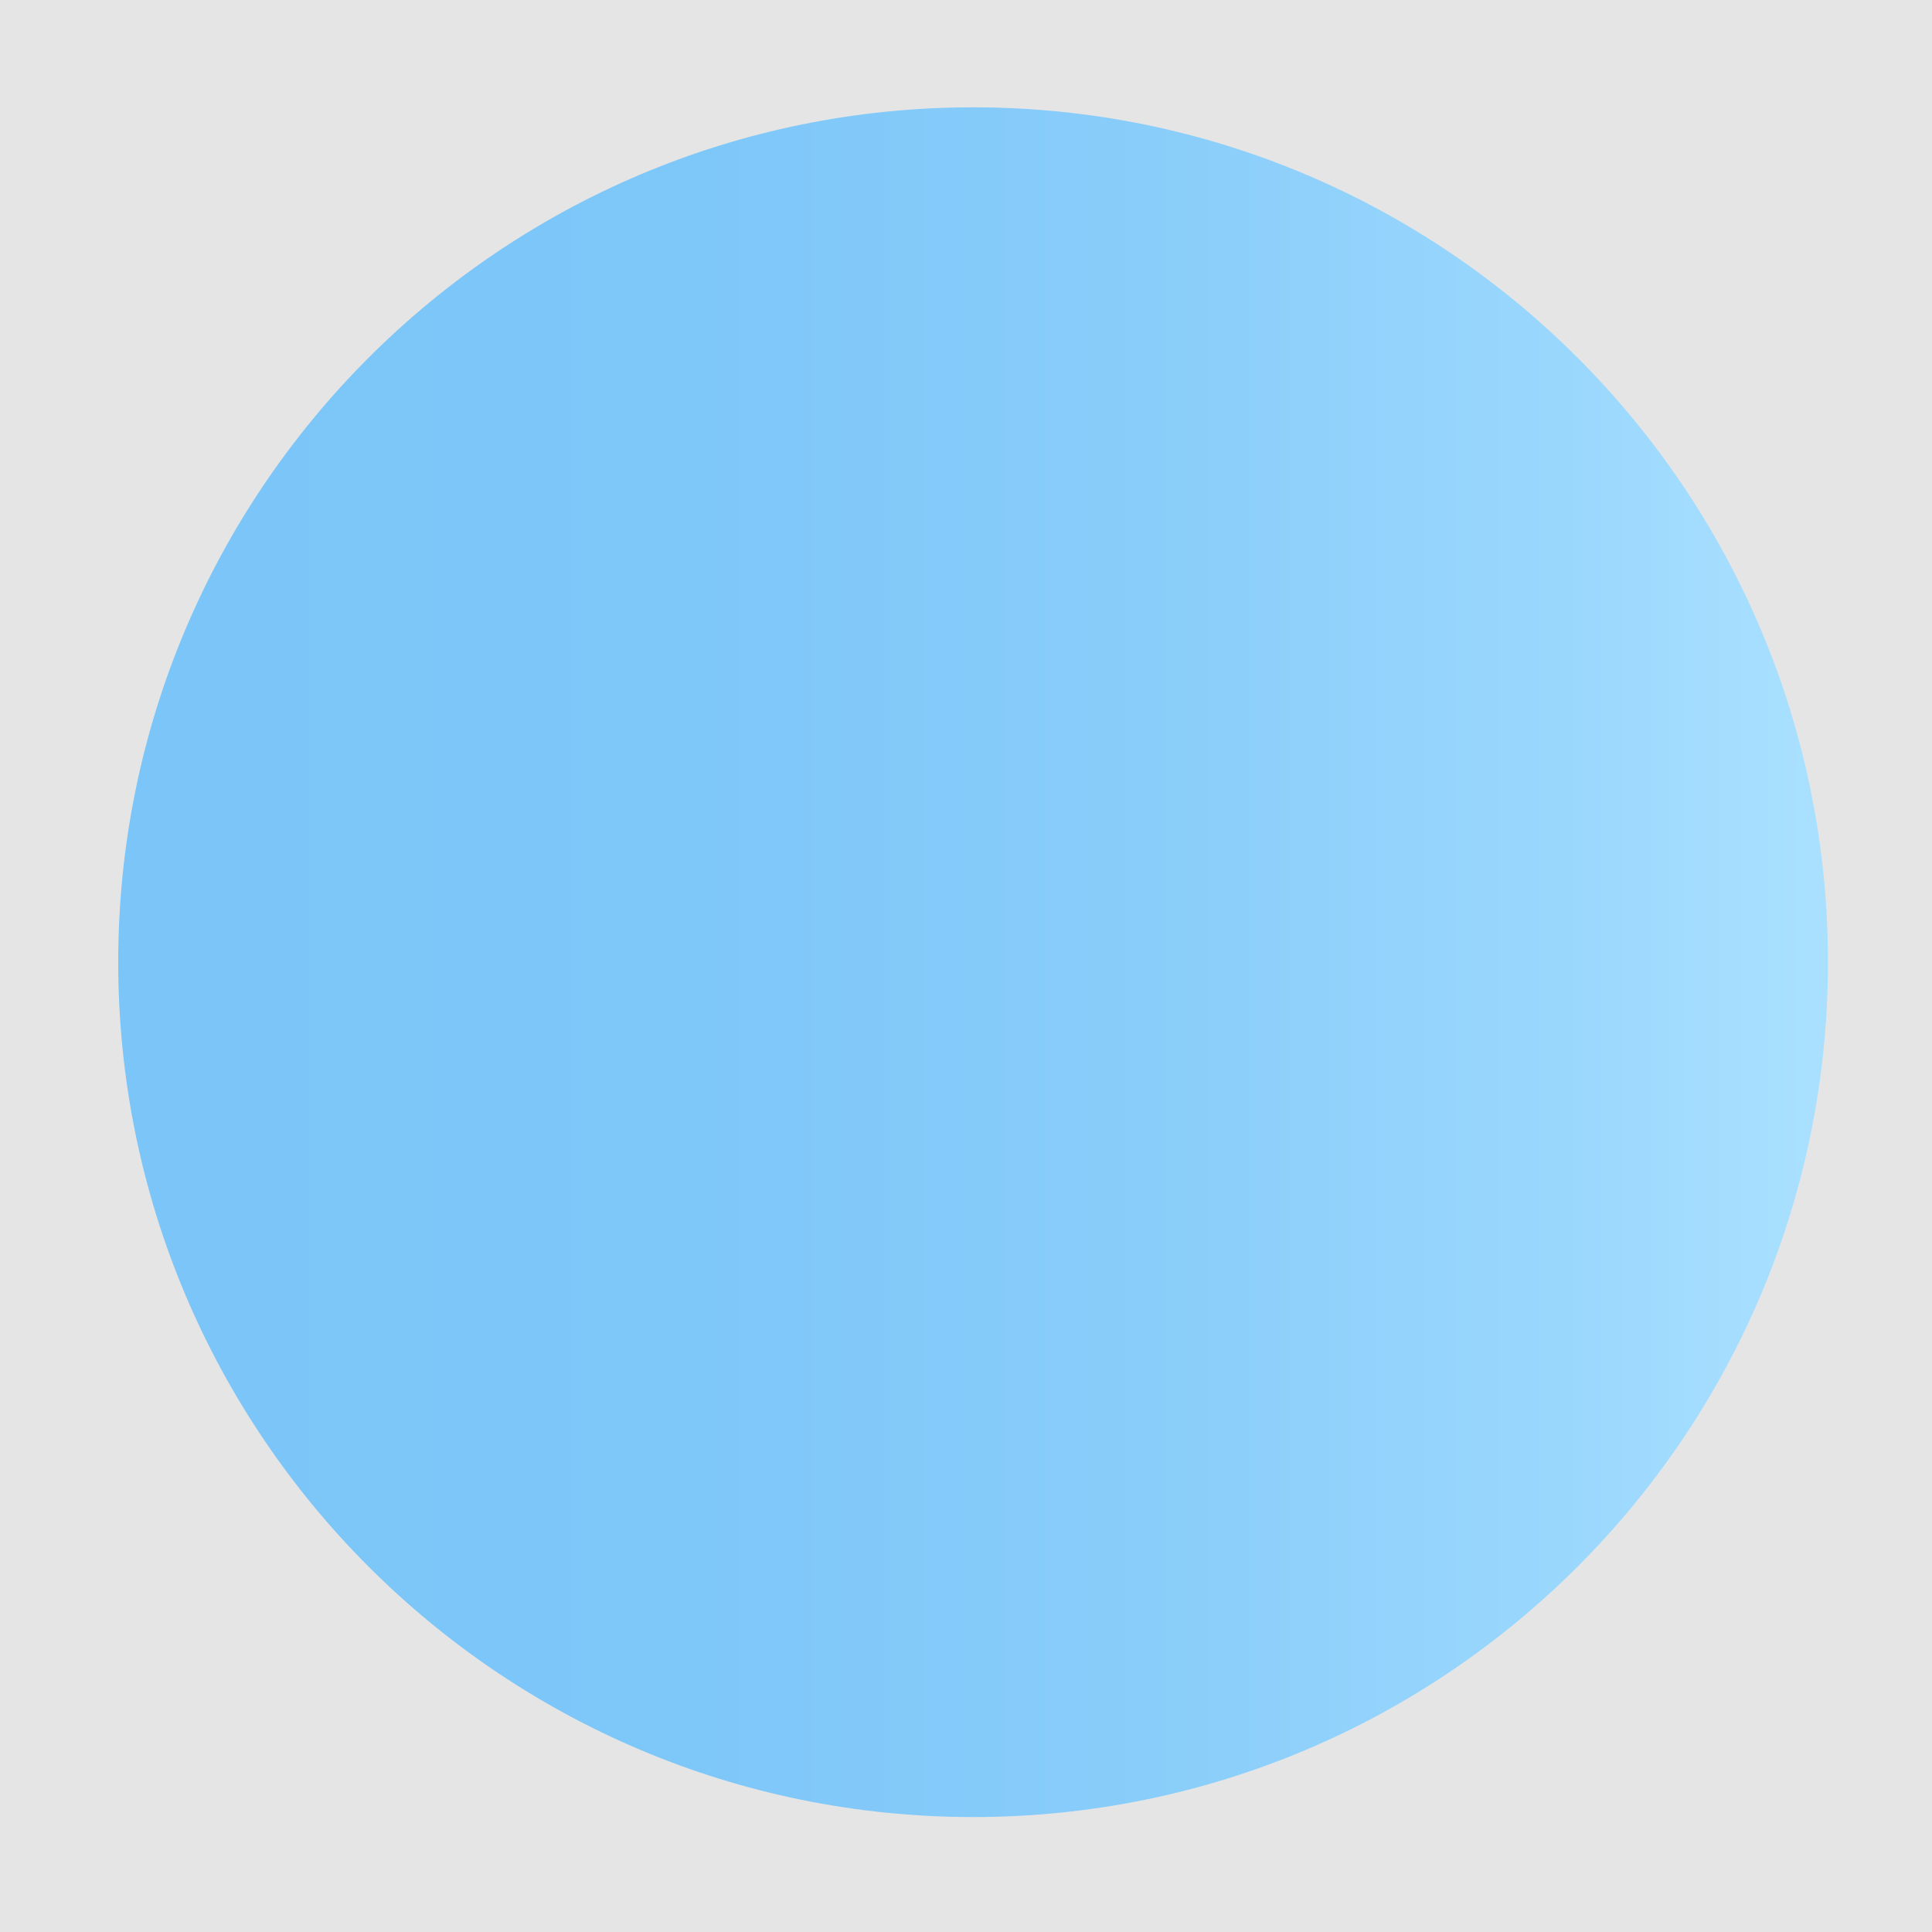 <svg width="113" height="113" viewBox="0 0 113 113" fill="none"
     xmlns="http://www.w3.org/2000/svg">
    <rect width="113" height="113" fill="#E5E5E5"/>
    <g id="IconCirclesWithOutlines">
        <g id="circleOutline6">
            <mask id="path-2-inside-1" fill="white">
                <path d="M111.915 56.277C111.915 86.653 87.291 111.277 56.915 111.277C26.54 111.277 1.915 86.653 1.915 56.277C1.915 25.901 26.54 1.277 56.915 1.277C87.291 1.277 111.915 25.901 111.915 56.277Z"/>
            </mask>
            <path d="M111.915 56.277C111.915 86.653 87.291 111.277 56.915 111.277C26.54 111.277 1.915 86.653 1.915 56.277C1.915 25.901 26.54 1.277 56.915 1.277C87.291 1.277 111.915 25.901 111.915 56.277Z"
                  stroke-width="2"
                  mask="url(#path-2-inside-1)"/>
        </g>
        <g id="circleOutline5">
            <mask id="path-3-inside-2" fill="white">
                <path d="M112.915 56.277C112.915 87.205 87.843 112.277 56.915 112.277C25.987 112.277 0.915 87.205 0.915 56.277C0.915 25.349 25.987 0.277 56.915 0.277C87.843 0.277 112.915 25.349 112.915 56.277Z"/>
            </mask>
            <path d="M112.915 56.277C112.915 87.205 87.843 112.277 56.915 112.277C25.987 112.277 0.915 87.205 0.915 56.277C0.915 25.349 25.987 0.277 56.915 0.277C87.843 0.277 112.915 25.349 112.915 56.277Z"
                  stroke-width="2"
                  mask="url(#path-3-inside-2)"/>
        </g>
        <g id="circleOutline4">
            <mask id="path-4-inside-3" fill="white">
                <path d="M110.915 56.277C110.915 86.1 86.739 110.277 56.915 110.277C27.092 110.277 2.915 86.1 2.915 56.277C2.915 26.454 27.092 2.277 56.915 2.277C86.739 2.277 110.915 26.454 110.915 56.277Z"/>
            </mask>
            <path d="M110.915 56.277C110.915 86.1 86.739 110.277 56.915 110.277C27.092 110.277 2.915 86.1 2.915 56.277C2.915 26.454 27.092 2.277 56.915 2.277C86.739 2.277 110.915 26.454 110.915 56.277Z"
                  stroke-width="2"
                  mask="url(#path-4-inside-3)"/>
        </g>
        <g id="circleOutline3">
            <mask id="path-5-inside-4" fill="white">
                <path d="M109.915 56.277C109.915 85.548 86.186 109.277 56.915 109.277C27.644 109.277 3.915 85.548 3.915 56.277C3.915 27.006 27.644 3.277 56.915 3.277C86.186 3.277 109.915 27.006 109.915 56.277Z"/>
            </mask>
            <path d="M109.915 56.277C109.915 85.548 86.186 109.277 56.915 109.277C27.644 109.277 3.915 85.548 3.915 56.277C3.915 27.006 27.644 3.277 56.915 3.277C86.186 3.277 109.915 27.006 109.915 56.277Z"
                  stroke-width="2"
                  mask="url(#path-5-inside-4)"/>
        </g>
        <g id="circleOutline2">
            <mask id="path-6-inside-5" fill="white">
                <path d="M108.915 56.277C108.915 84.996 85.634 108.277 56.915 108.277C28.197 108.277 4.915 84.996 4.915 56.277C4.915 27.558 28.197 4.277 56.915 4.277C85.634 4.277 108.915 27.558 108.915 56.277Z"/>
            </mask>
            <path d="M108.915 56.277C108.915 84.996 85.634 108.277 56.915 108.277C28.197 108.277 4.915 84.996 4.915 56.277C4.915 27.558 28.197 4.277 56.915 4.277C85.634 4.277 108.915 27.558 108.915 56.277Z"
                  stroke-width="2"
                  mask="url(#path-6-inside-5)"/>
        </g>
        <g id="circleOutline1">
            <mask id="path-7-inside-6" fill="white">
                <path d="M107.915 56.277C107.915 84.444 85.082 107.277 56.915 107.277C28.749 107.277 5.915 84.444 5.915 56.277C5.915 28.11 28.749 5.277 56.915 5.277C85.082 5.277 107.915 28.11 107.915 56.277Z"/>
            </mask>
            <path d="M107.915 56.277C107.915 84.444 85.082 107.277 56.915 107.277C28.749 107.277 5.915 84.444 5.915 56.277C5.915 28.11 28.749 5.277 56.915 5.277C85.082 5.277 107.915 28.11 107.915 56.277Z"
                  stroke-width="2"
                  mask="url(#path-7-inside-6)"/>
        </g>
        <path id="centerCircle"
              d="M106.915 56.277C106.915 83.891 84.529 106.277 56.915 106.277C29.301 106.277 6.915 83.891 6.915 56.277C6.915 28.663 29.301 6.277 56.915 6.277C84.529 6.277 106.915 28.663 106.915 56.277Z"
              fill="url(#paint6_linear)"/>
    </g>
    <defs>
        <linearGradient id="paint6_linear" x1="6.916" y1="56.278"
                        x2="106.917" y2="56.278"
                        gradientUnits="userSpaceOnUse">
            <stop offset="0.036" stop-color="#7BC5F8"/>
            <stop offset="0.341" stop-color="#7EC7F9"/>
            <stop offset="0.601" stop-color="#89CDFA"/>
            <stop offset="0.843" stop-color="#9AD7FD"/>
            <stop offset="0.99" stop-color="#A9E0FF"/>
        </linearGradient>
    </defs>
</svg>

